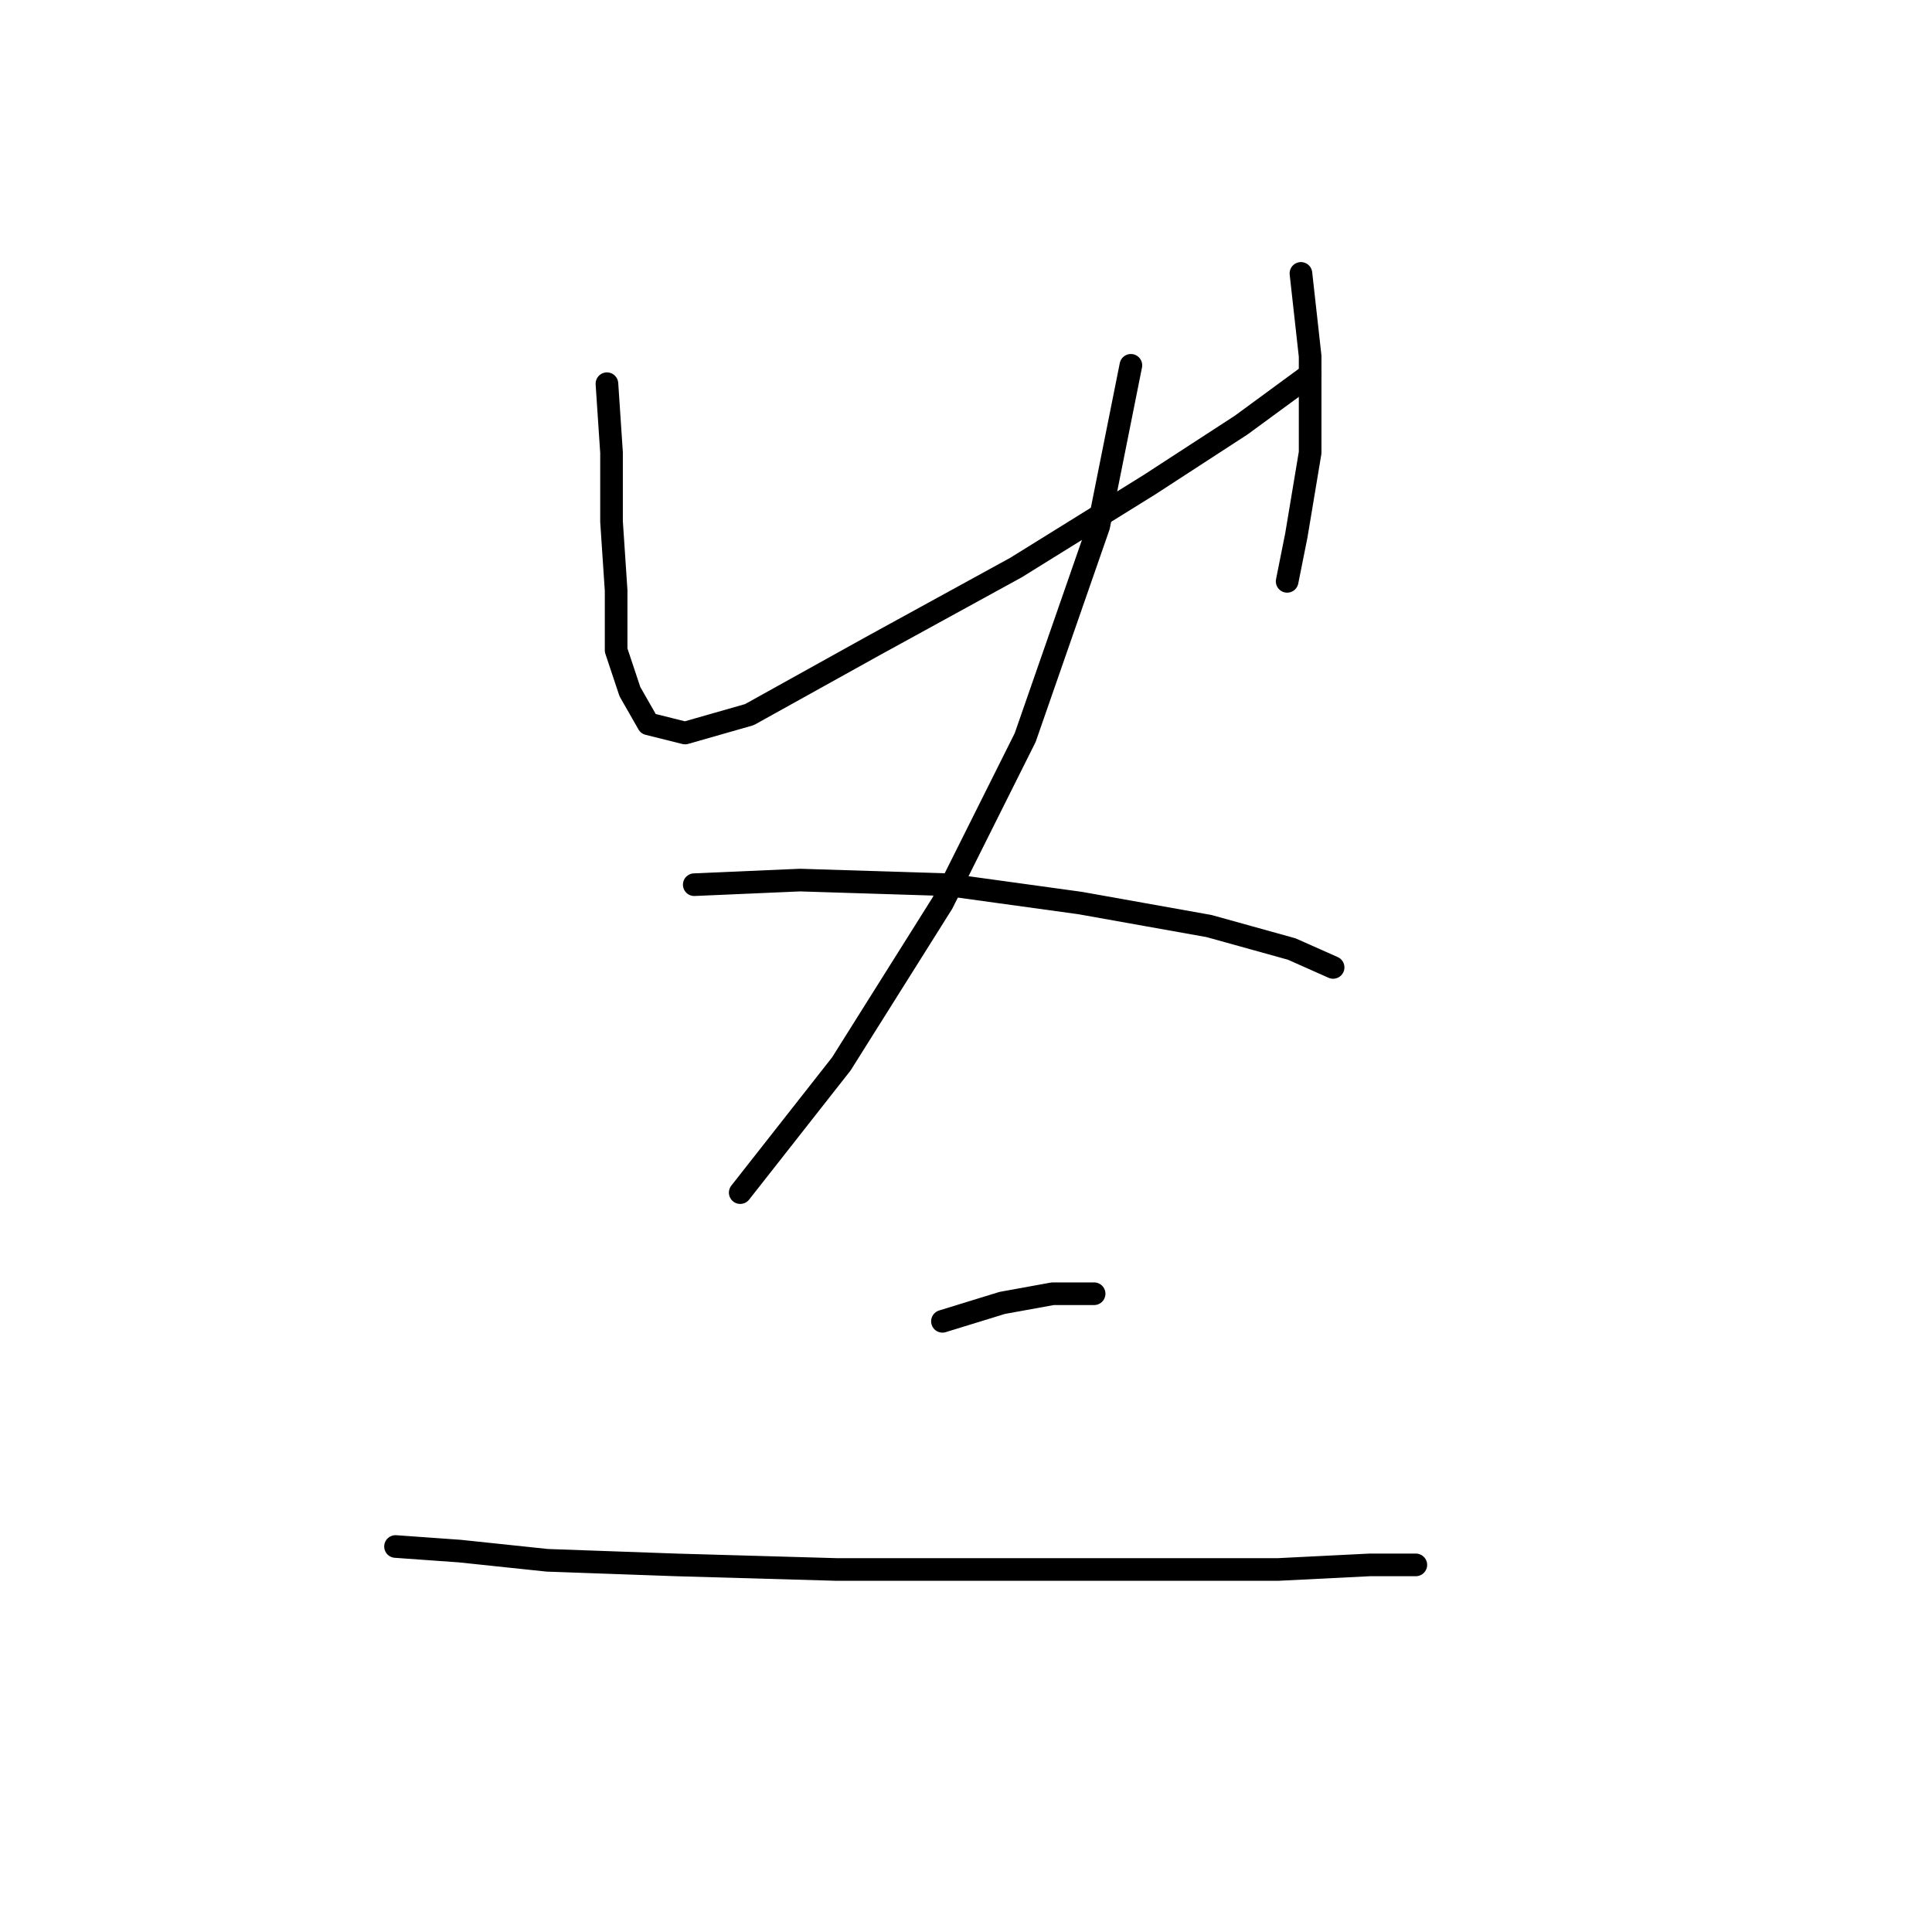 <?xml version="1.0" standalone="no"?>
    <svg width="256" height="256" xmlns="http://www.w3.org/2000/svg" version="1.1">
    <polyline stroke="black" stroke-width="3" stroke-linecap="round" fill="transparent" stroke-linejoin="round" points="80.422 50.844 81.031 59.979 81.031 69.114 81.64 78.249 81.64 86.166 83.467 91.647 85.903 95.91 90.775 97.128 99.301 94.692 115.744 85.557 134.623 75.204 152.284 64.242 164.464 56.325 173.599 49.626 173.599 49.626 " />
        <polyline stroke="black" stroke-width="3" stroke-linecap="round" fill="transparent" stroke-linejoin="round" points="172.381 36.228 173.599 47.19 173.599 59.979 171.772 70.941 170.554 77.031 170.554 77.031 " />
        <polyline stroke="black" stroke-width="3" stroke-linecap="round" fill="transparent" stroke-linejoin="round" points="149.848 48.408 145.585 69.723 135.841 97.737 124.879 119.661 111.481 140.976 98.083 158.028 98.083 158.028 " />
        <polyline stroke="black" stroke-width="3" stroke-linecap="round" fill="transparent" stroke-linejoin="round" points="91.993 117.225 106 116.616 125.488 117.225 143.149 119.661 160.201 122.706 171.163 125.751 176.644 128.187 176.644 128.187 " />
        <polyline stroke="black" stroke-width="3" stroke-linecap="round" fill="transparent" stroke-linejoin="round" points="124.879 175.08 132.796 172.644 139.495 171.426 143.758 171.426 144.976 171.426 144.976 171.426 " />
        <polyline stroke="black" stroke-width="3" stroke-linecap="round" fill="transparent" stroke-linejoin="round" points="52.408 204.92 60.934 205.529 72.505 206.747 89.557 207.356 110.872 207.965 133.405 207.965 153.502 207.965 169.336 207.965 181.516 207.356 187.605 207.356 187.605 207.356 " />
        </svg>